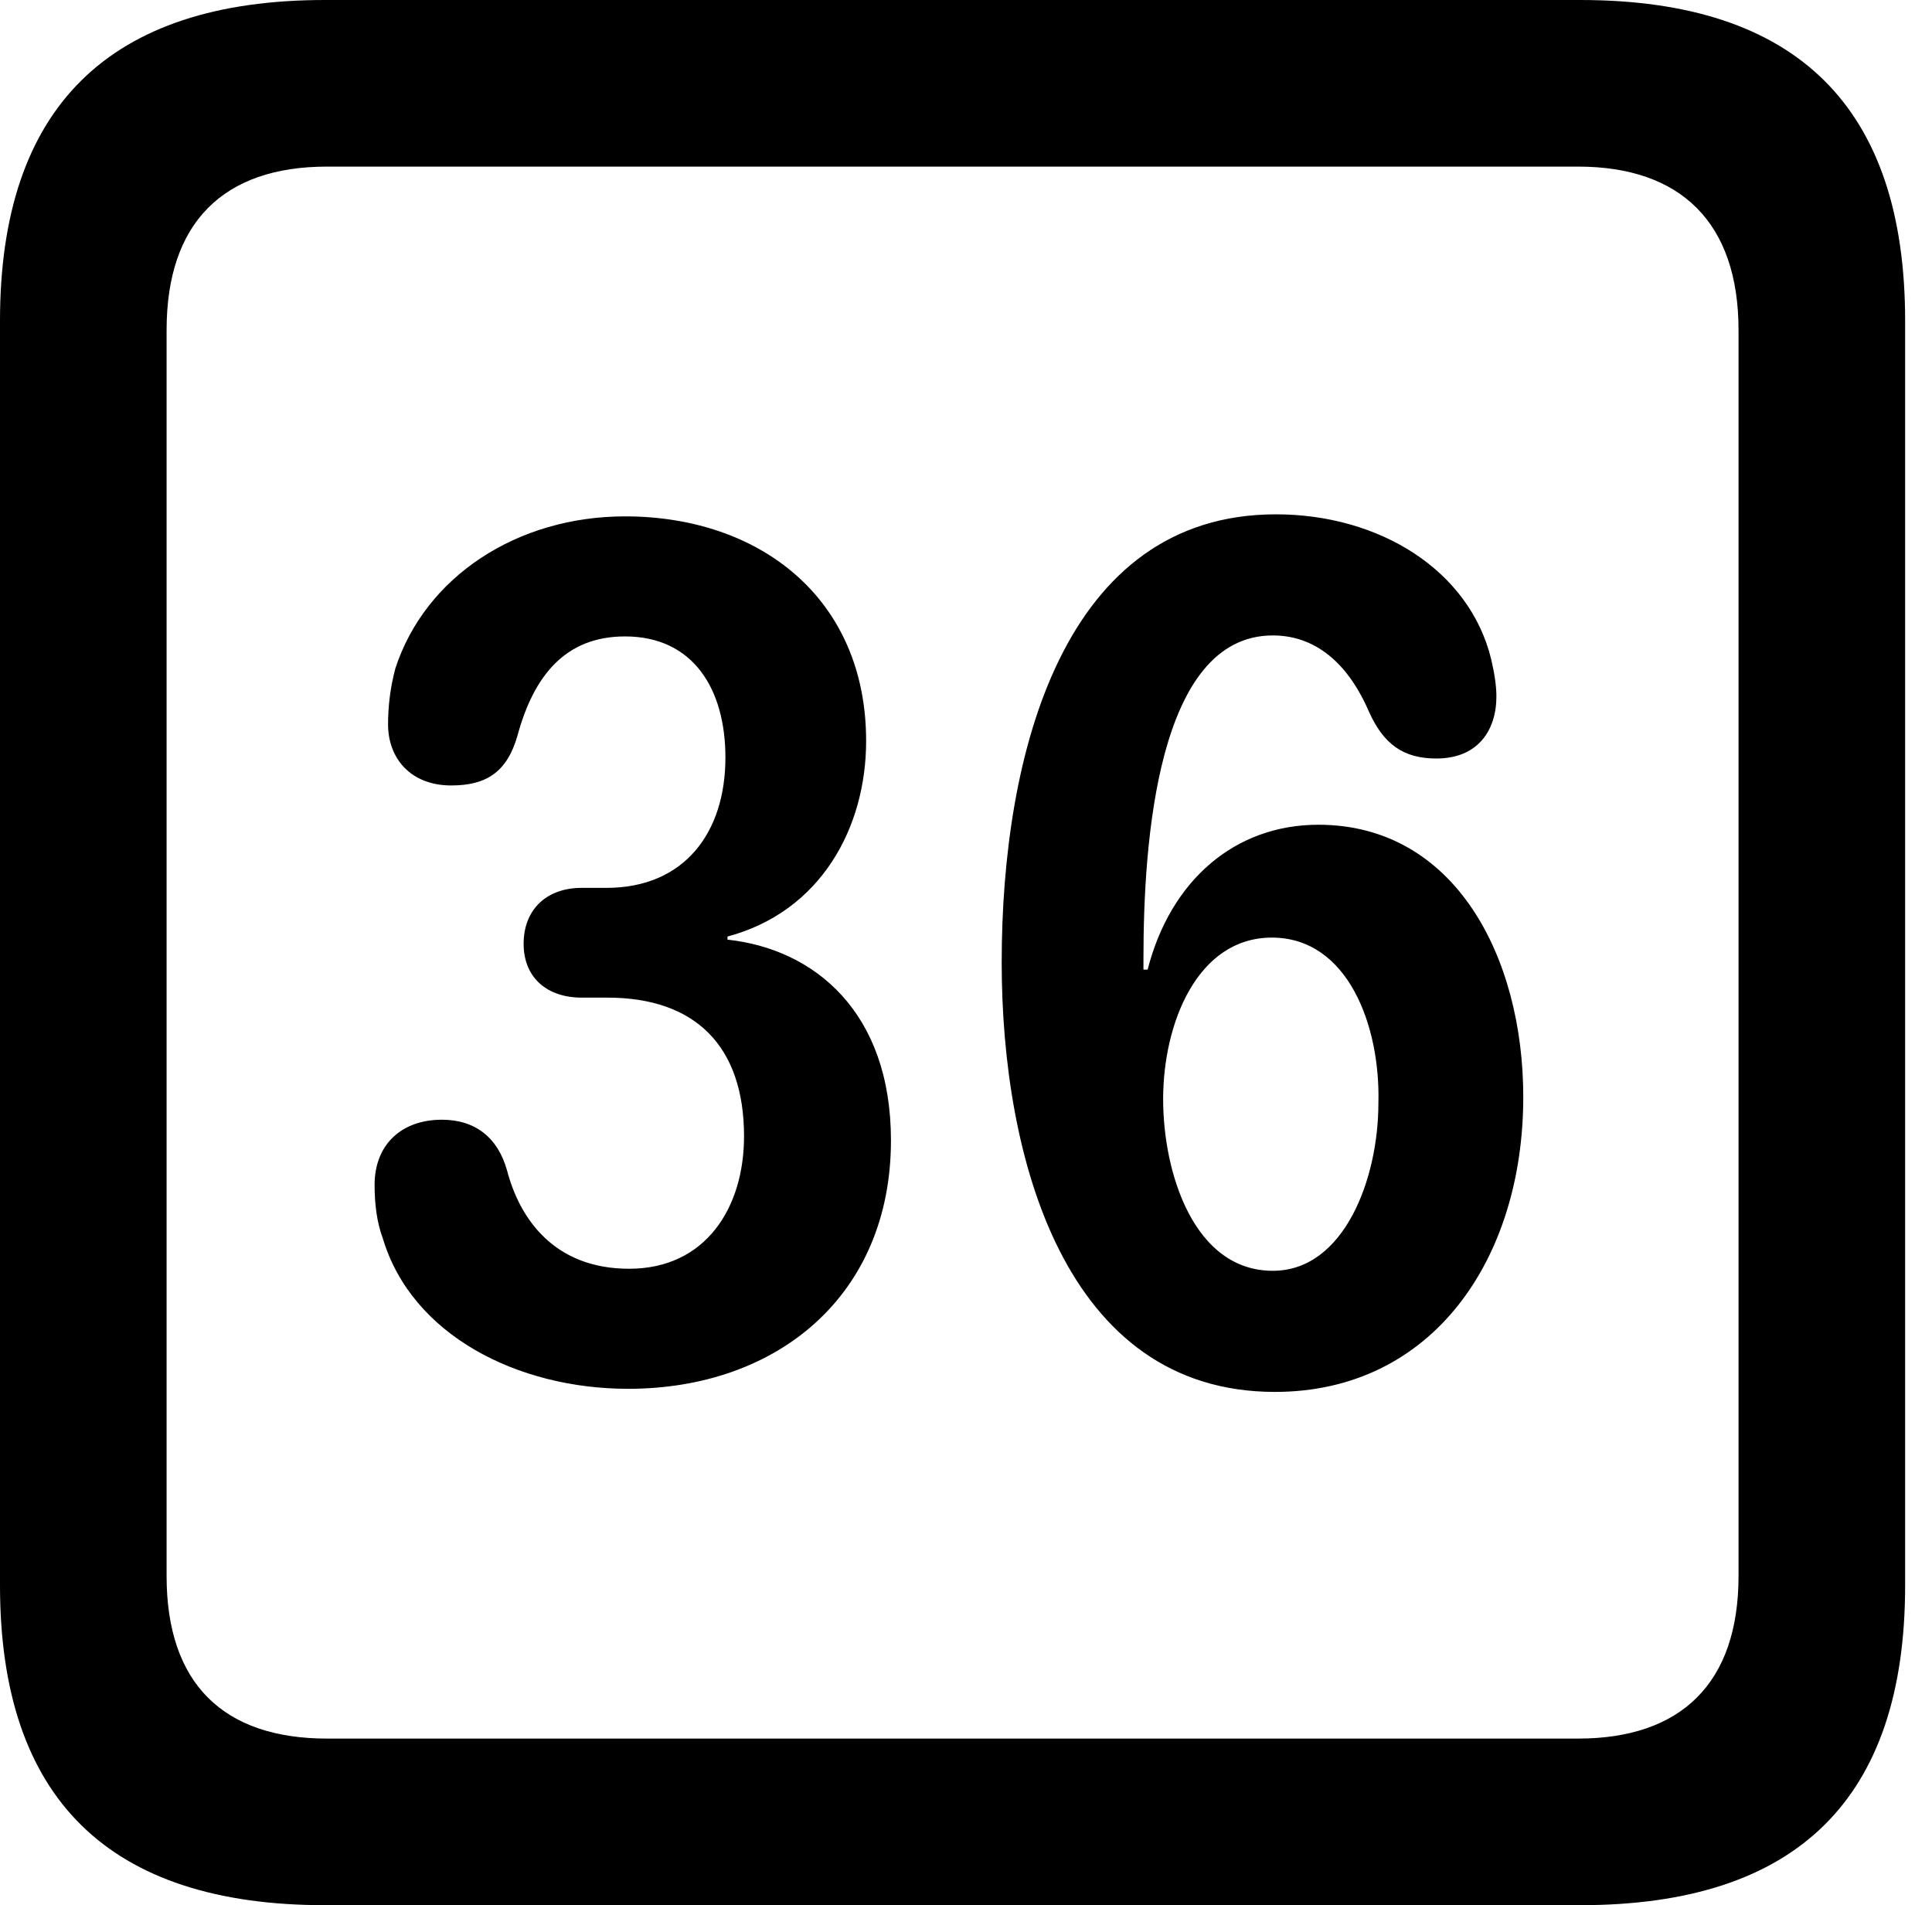 <svg version="1.1" xmlns="http://www.w3.org/2000/svg" xmlns:xlink="http://www.w3.org/1999/xlink" viewBox="0 0 25.525 25.17">
 <g>
  
  <path d="M4.293 25.17L20.877 25.17C23.748 25.17 25.17 23.762 25.17 20.945L25.17 4.238C25.17 1.422 23.748 0 20.877 0L4.293 0C1.436 0 0 1.422 0 4.238L0 20.945C0 23.762 1.436 25.17 4.293 25.17ZM4.32 22.969C2.953 22.969 2.201 22.244 2.201 20.822L2.201 4.361C2.201 2.939 2.953 2.201 4.32 2.201L20.85 2.201C22.203 2.201 22.969 2.939 22.969 4.361L22.969 20.822C22.969 22.244 22.203 22.969 20.85 22.969Z" style="fill:hsl(0 0 0/0.85)"></path>
  <path d="M8.299 18.348C10.268 18.348 11.771 17.117 11.771 15.066C11.771 13.371 10.76 12.537 9.611 12.414L9.611 12.373C10.842 12.045 11.443 10.938 11.443 9.789C11.443 7.902 10.035 6.822 8.258 6.822C6.836 6.822 5.619 7.615 5.223 8.832C5.154 9.092 5.127 9.338 5.127 9.57C5.127 10.021 5.428 10.377 5.961 10.377C6.426 10.377 6.699 10.199 6.836 9.721C7.055 8.914 7.479 8.408 8.258 8.408C9.16 8.408 9.584 9.105 9.584 10.008C9.584 11.006 9.037 11.73 8.012 11.73L7.684 11.73C7.219 11.73 6.918 12.018 6.918 12.469C6.918 12.92 7.232 13.18 7.684 13.18L8.025 13.18C9.188 13.18 9.83 13.822 9.83 15.012C9.83 15.955 9.324 16.762 8.312 16.762C7.314 16.762 6.863 16.092 6.699 15.463C6.576 15.025 6.275 14.793 5.838 14.793C5.305 14.793 4.949 15.121 4.949 15.654C4.949 15.9 4.977 16.146 5.059 16.365C5.441 17.637 6.836 18.348 8.299 18.348ZM16.844 18.389C18.922 18.389 20.125 16.639 20.125 14.492C20.125 12.646 19.223 10.896 17.418 10.896C16.311 10.896 15.463 11.635 15.162 12.81L15.107 12.81C15.107 12.756 15.107 12.701 15.107 12.66C15.107 11.143 15.285 8.395 16.816 8.395C17.432 8.395 17.842 8.832 18.088 9.406C18.279 9.83 18.539 10.021 18.977 10.021C19.523 10.021 19.77 9.652 19.77 9.201C19.77 9.051 19.742 8.887 19.701 8.709C19.414 7.533 18.225 6.795 16.857 6.795C14.055 6.795 13.234 9.939 13.234 12.715C13.234 15.299 14.068 18.389 16.844 18.389ZM16.816 16.789C15.777 16.789 15.367 15.504 15.367 14.52C15.367 13.521 15.818 12.387 16.803 12.387C17.814 12.387 18.238 13.562 18.211 14.574C18.211 15.572 17.76 16.789 16.816 16.789Z" style="fill:hsl(0 0 0/0.85)"></path>
 </g>
</svg>